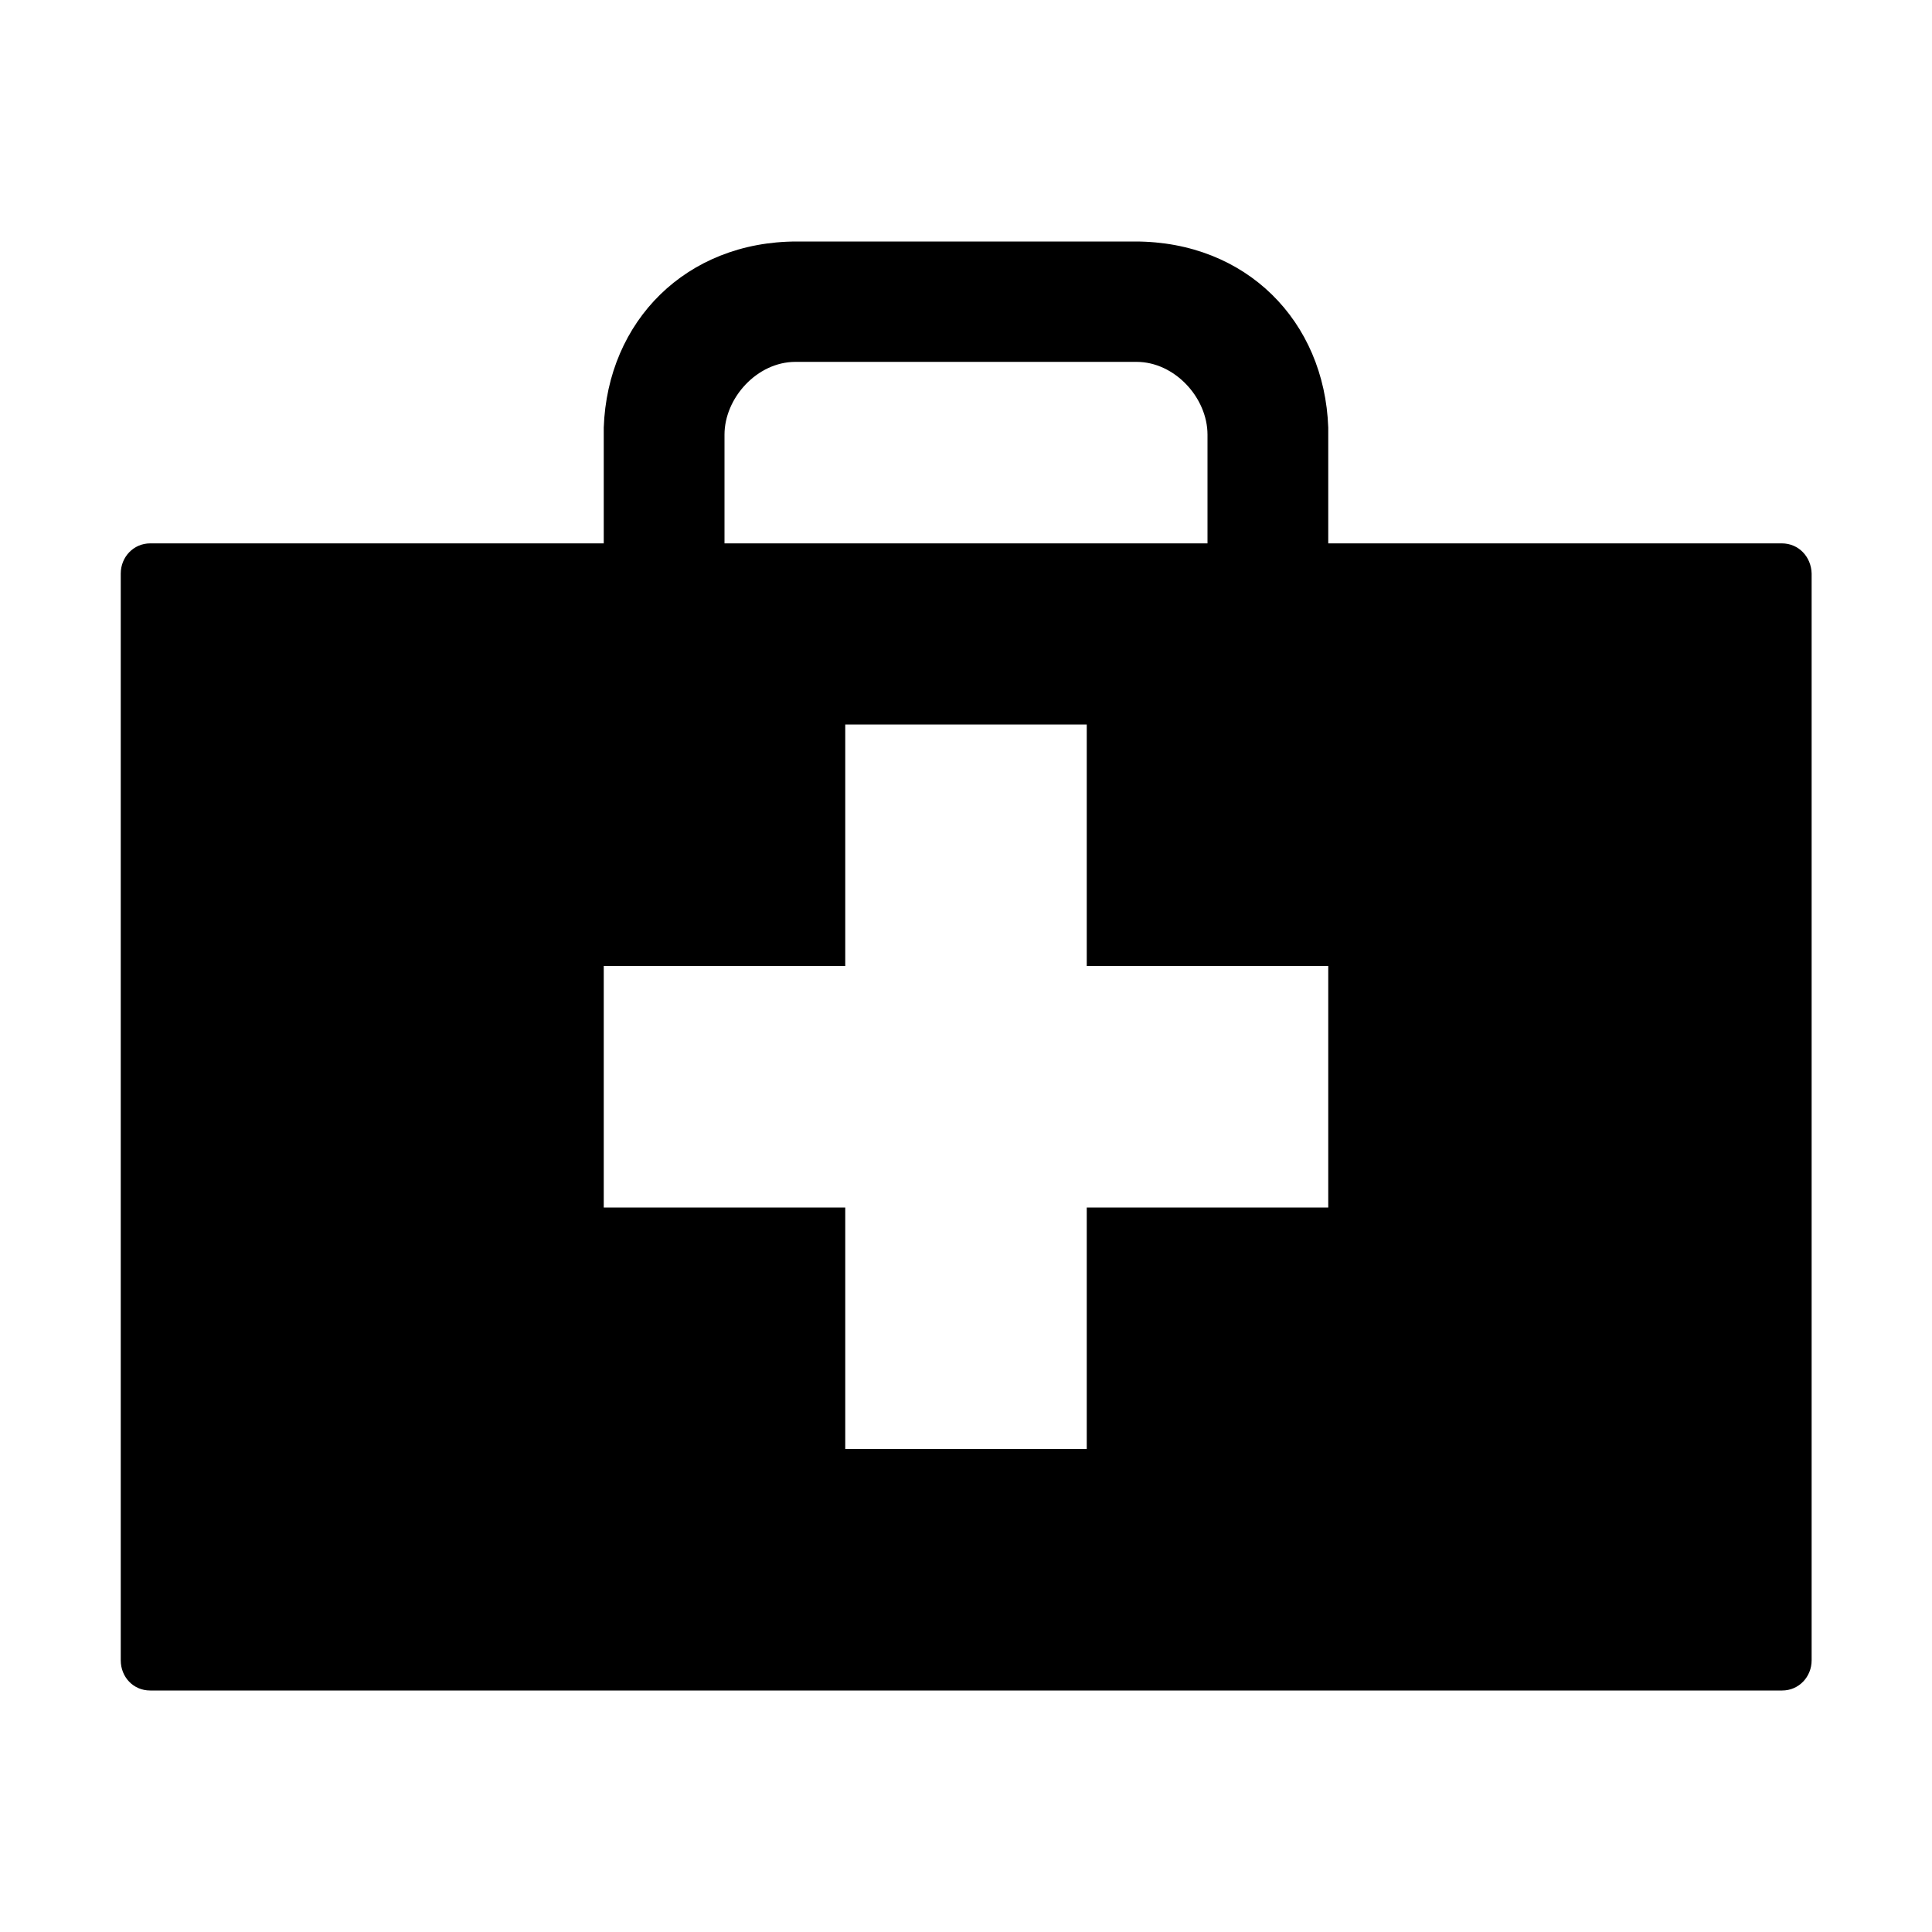 <?xml version="1.0" encoding="UTF-8"?>
<svg xmlns="http://www.w3.org/2000/svg" fill="currentColor" width="32" height="32" viewBox="0 0 512 512">
  <path d="M472.2 144H352v-30.7C351 85.1 330.3 64 300.8 64h-89.6c-29.4 0-50.2 21.1-51.2 49.3V144H39.8c-4.4 0-7.8 3.6-7.8 8v288c0 4.4 3.3 8 7.8 8h432.5c4.4 0 7.8-3.6 7.8-8V152c-.1-4.4-3.4-8-7.9-8zM192 117.2v-2c0-9.7 8.6-19.3 18.8-19.3h90.4c10.1 0 18.8 9.5 18.8 19.3V144H192v-26.8zM352 320h-64v64h-64v-64h-64v-64h64v-64h64v64h64v64z"></path>
</svg>
